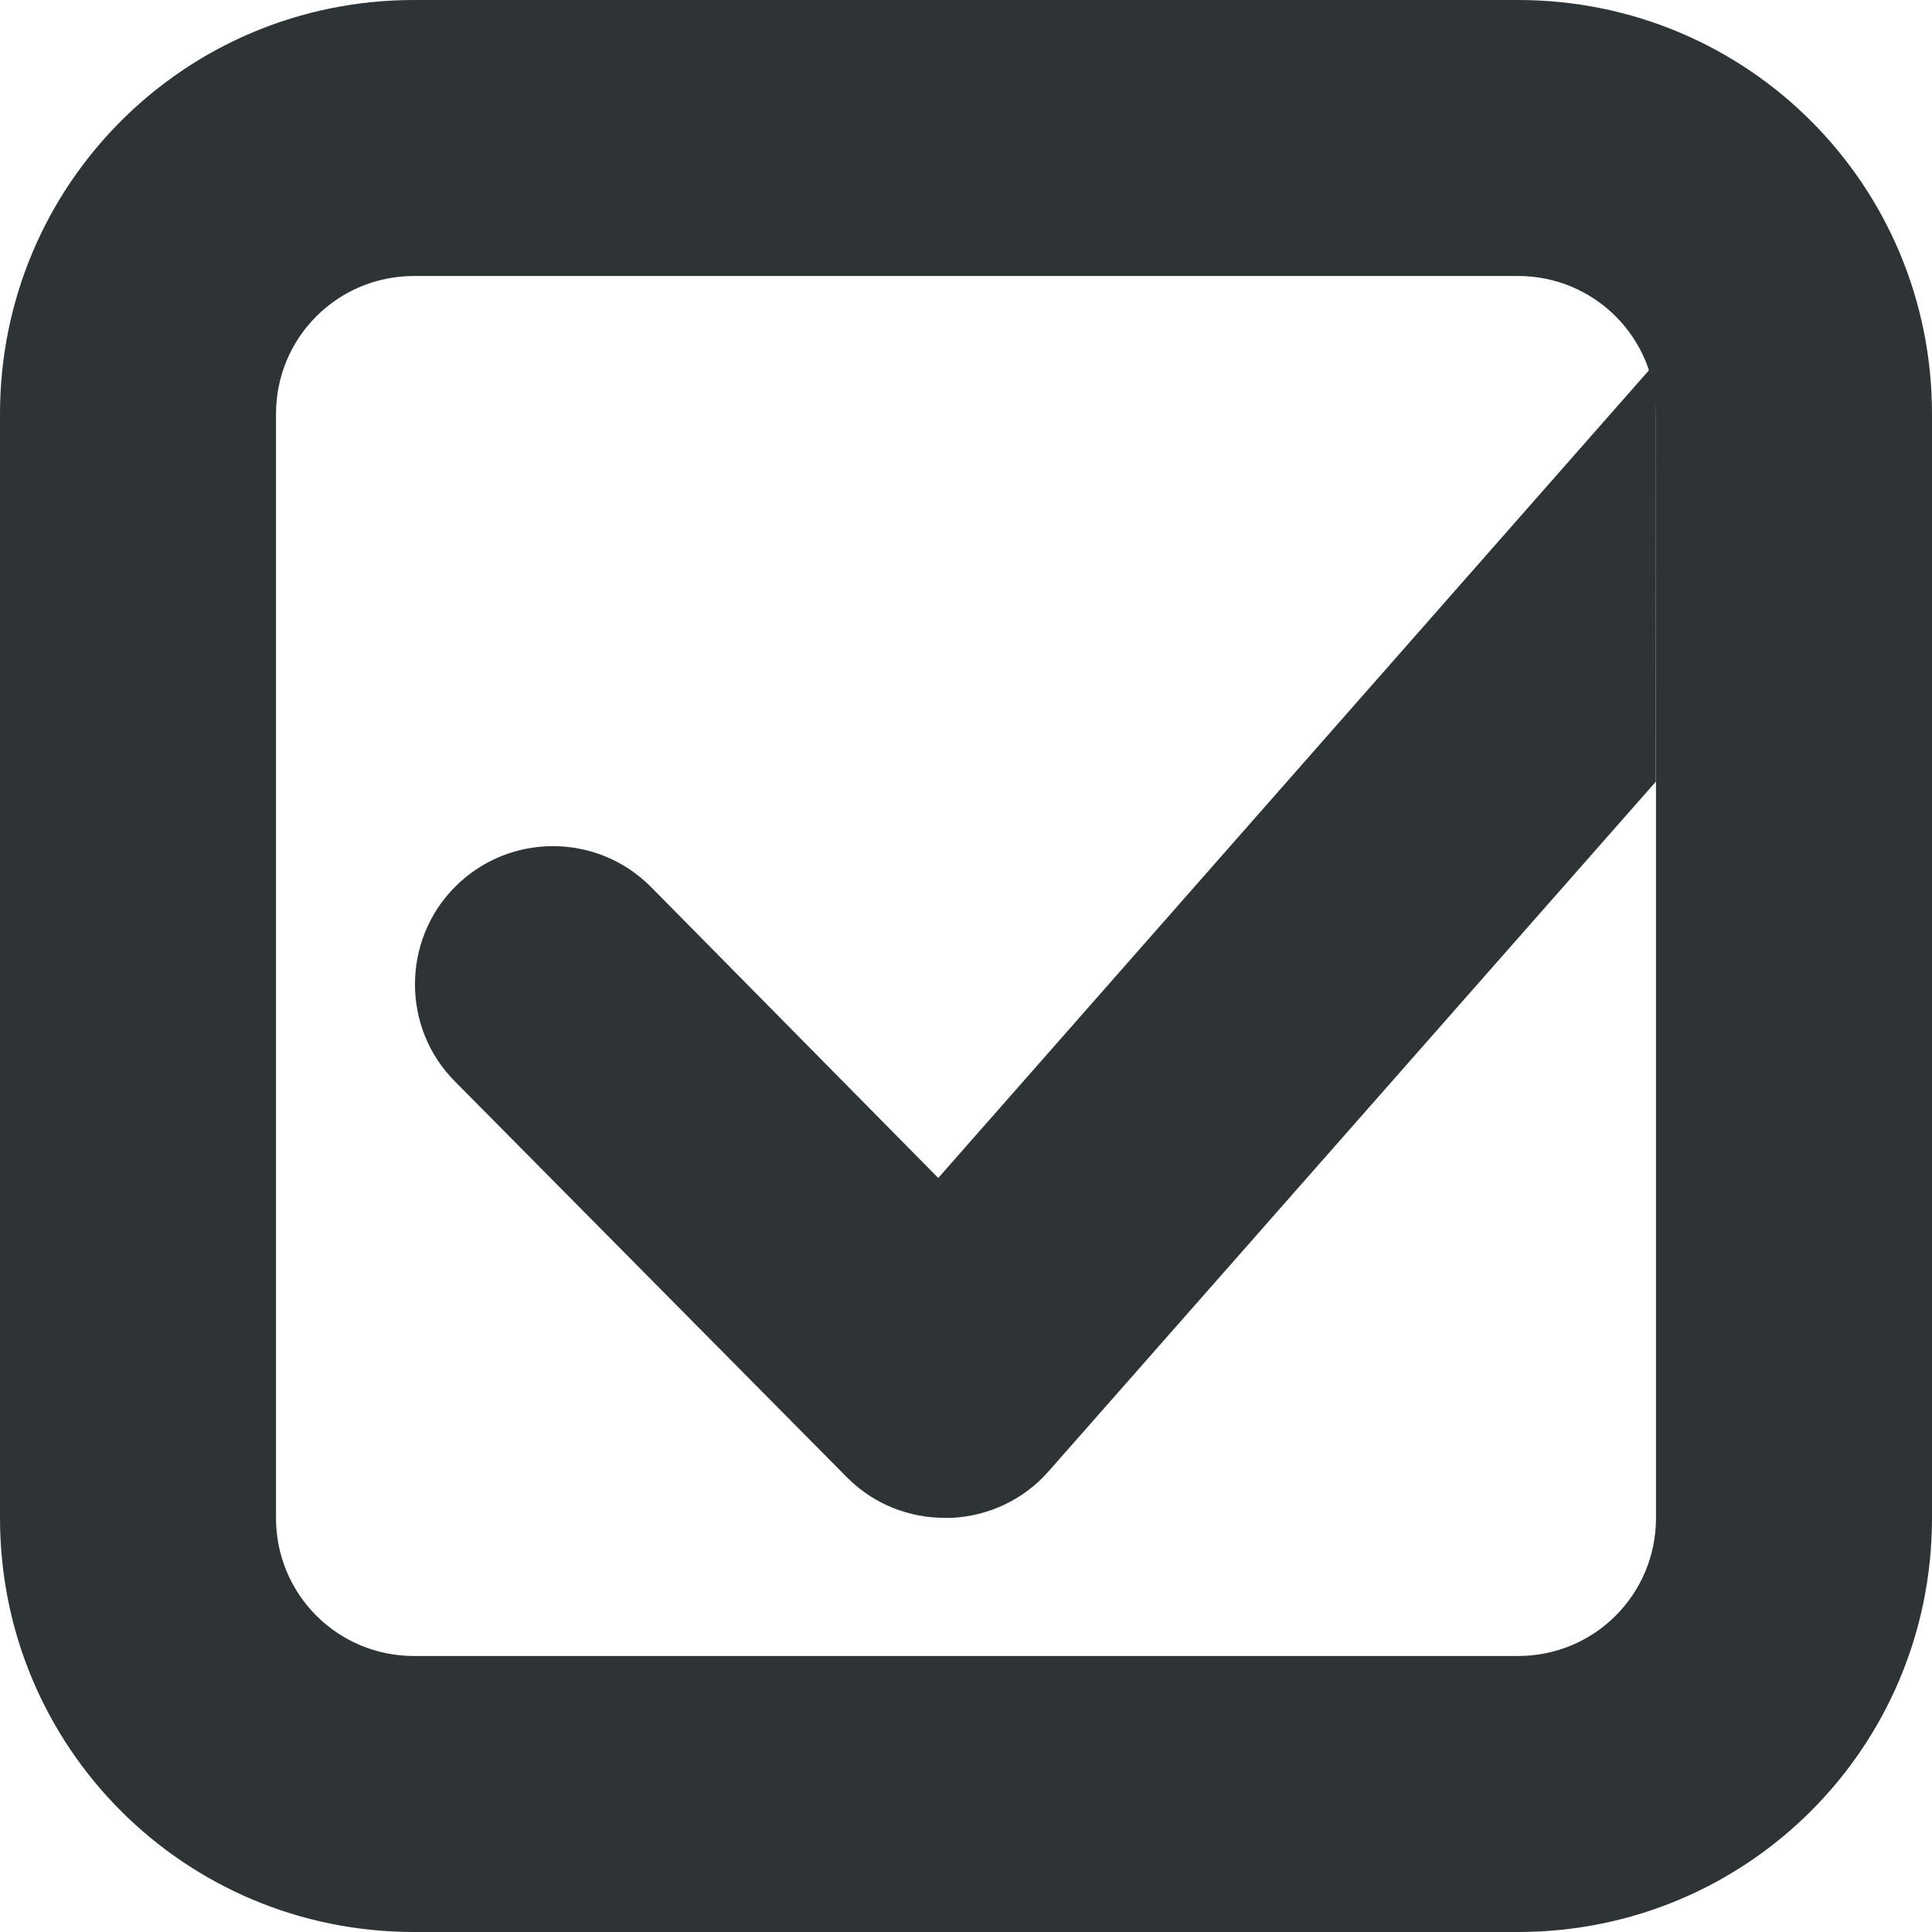 <svg height="14" viewBox="0 0 14 14" width="14" xmlns="http://www.w3.org/2000/svg"><g fill="#2e3436"><path d="m12 2.625-5.201 5.911-2.085-2.112c-.391-.39-1.024-.39-1.414 0-.196.195-.293.453-.293.709 0 .256.097.512.293.707l2.84 2.868c.197.197.454.292.711.291h.045c.261-.013.518-.126.705-.34l4.398-4.995z"/><path d="m3 0c-1.662 0-3 1.338-3 3v8c0 1.662 1.338 3 3 3h8c1.662 0 3-1.338 3-3v-8c0-1.662-1.338-3-3-3zm0 2h8c.554 0 1 .446 1 1v8c0 .554-.446 1-1 1h-8c-.554 0-1-.446-1-1v-8c0-.554.446-1 1-1z"/></g></svg>
